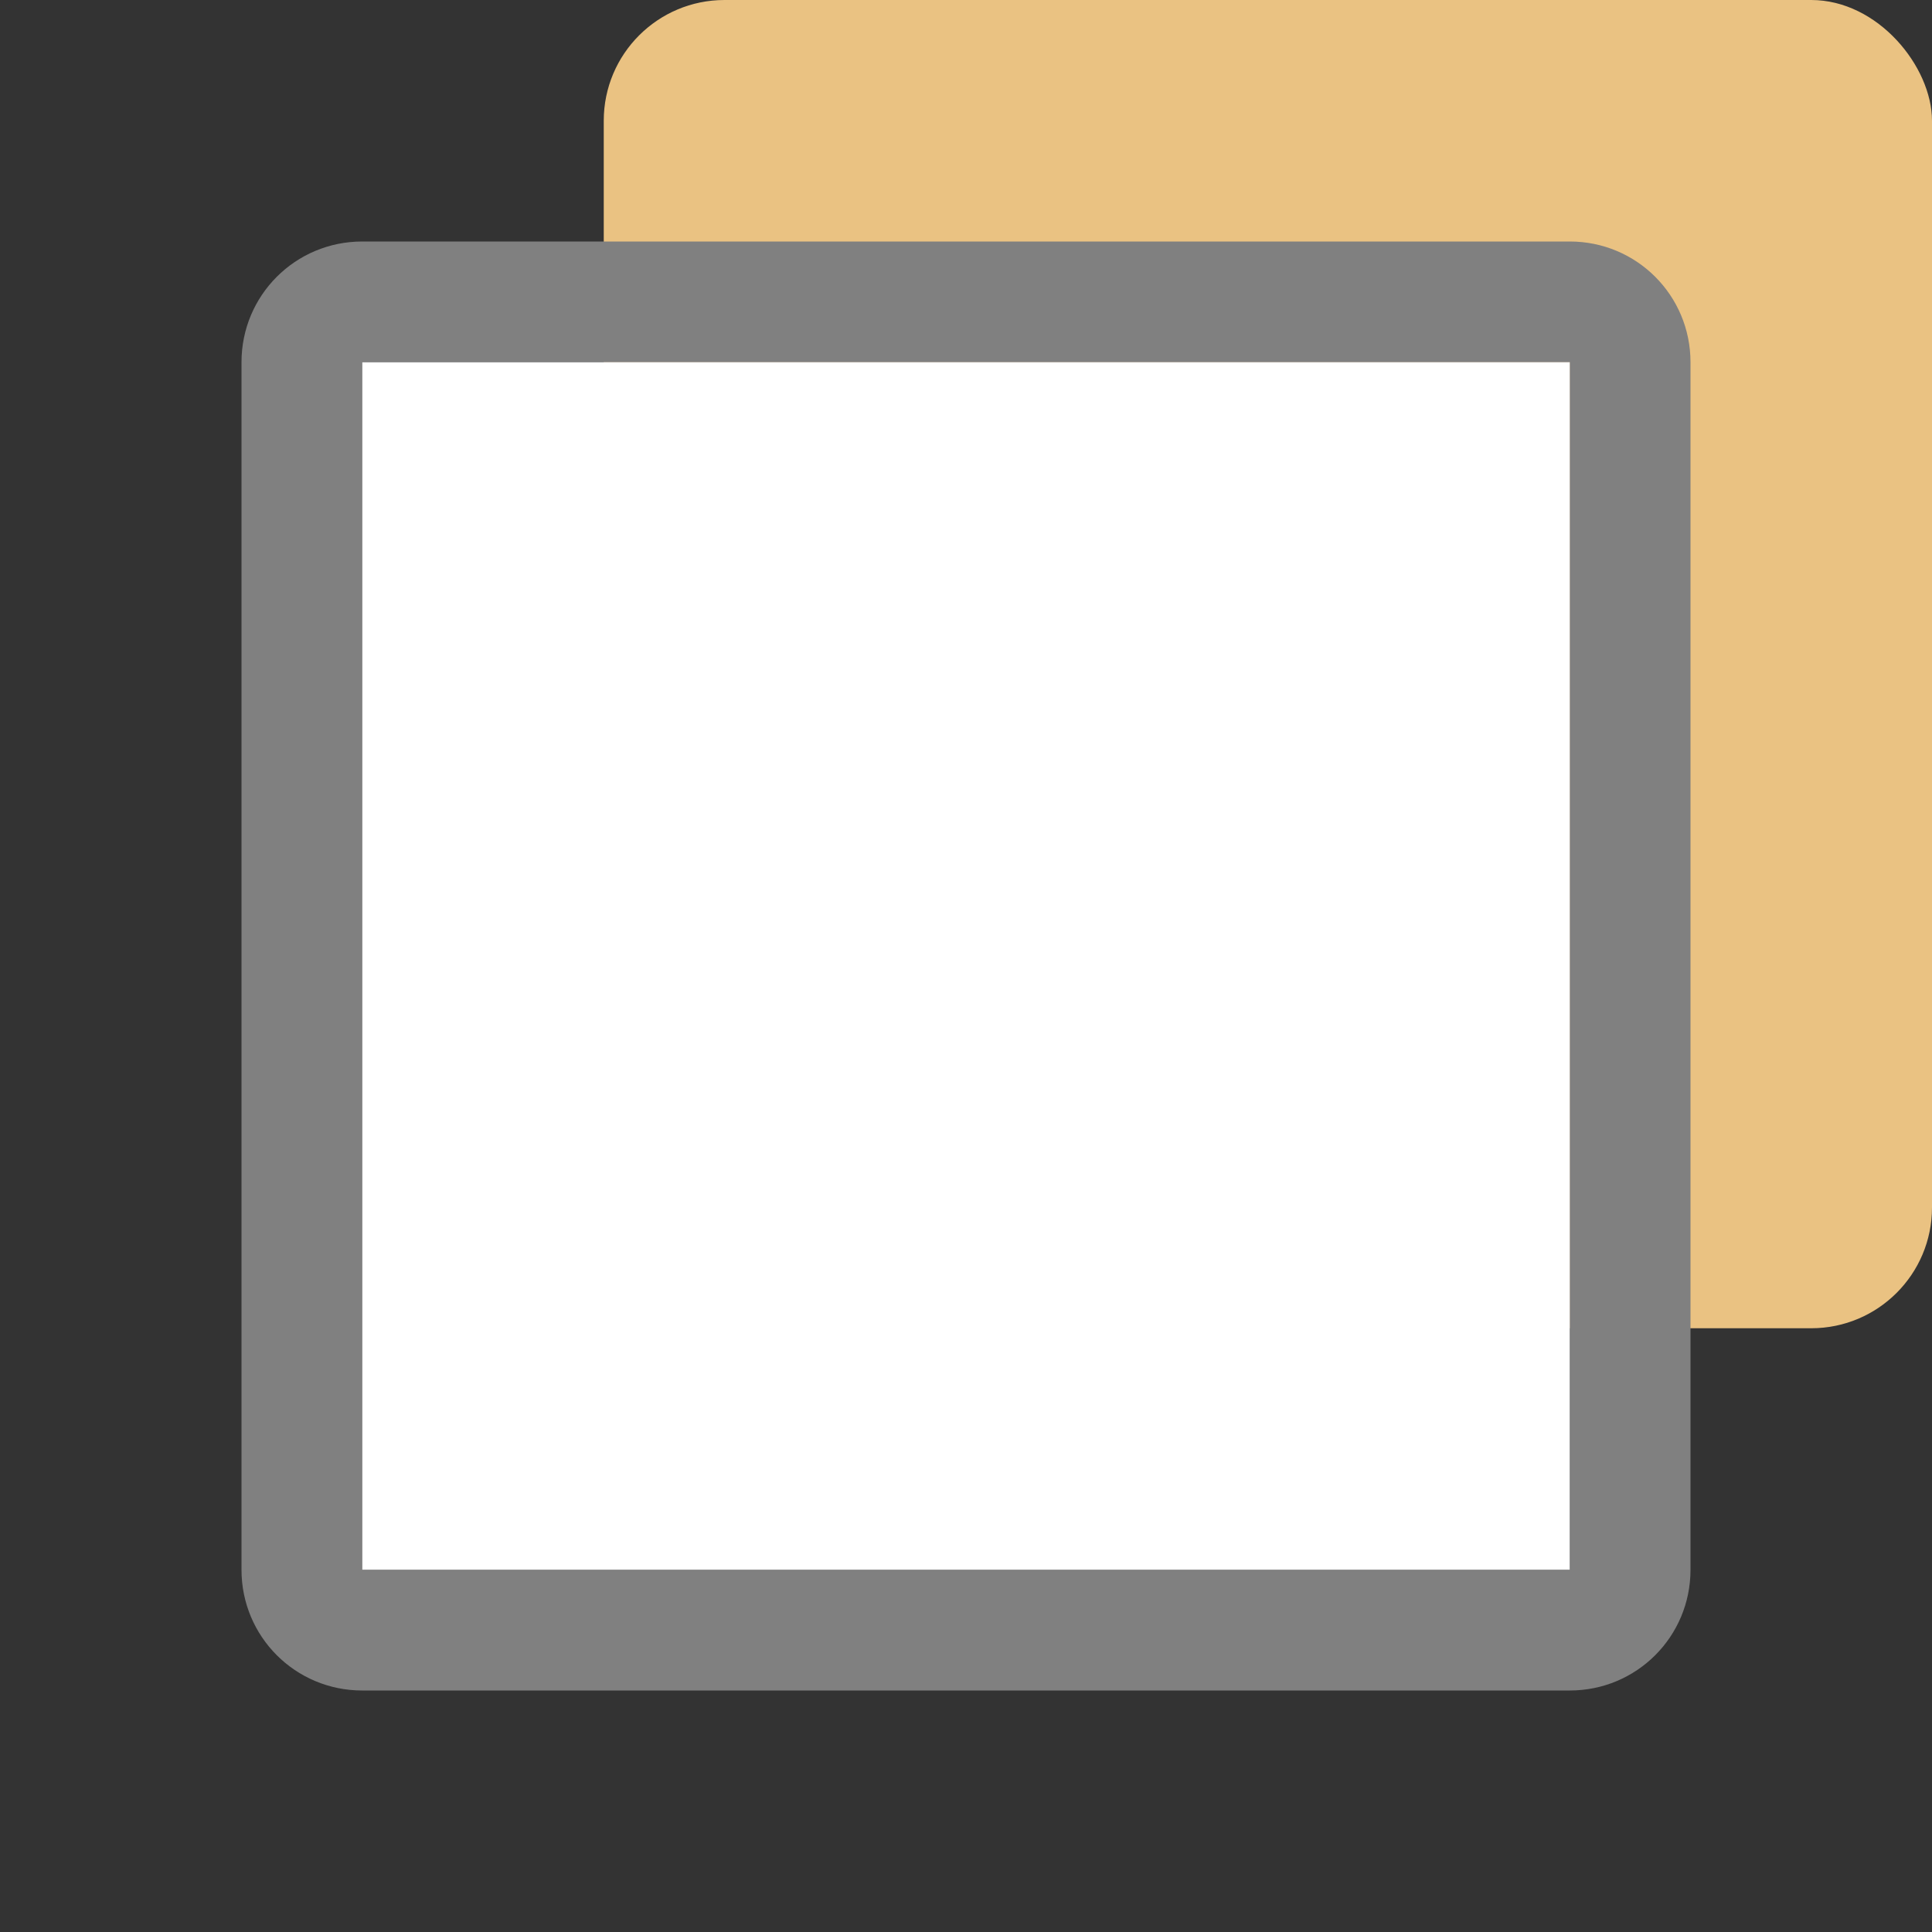 <svg viewBox="0 0 16 16" xmlns="http://www.w3.org/2000/svg"><rect x="0" y="0" width="16" height="16" fill="#333333" stroke="none"/><rect fill="#eac282" height="11" ry="1" width="11" x="5"/><path d="m3 3v10h10v-10zm1 1h8v8h-8z" fill="#4d4d4d"/><path d="m3 2c-.554 0-1 .446-1 1v10c0 .554.446 1 1 1h10c .554 0 1-.446 1-1v-10c0-.554-.446-1-1-1zm0 1h10v10h-10z" fill="#808080"/><path d="m3 3h10v10h-10z" fill="#fff"/></svg>